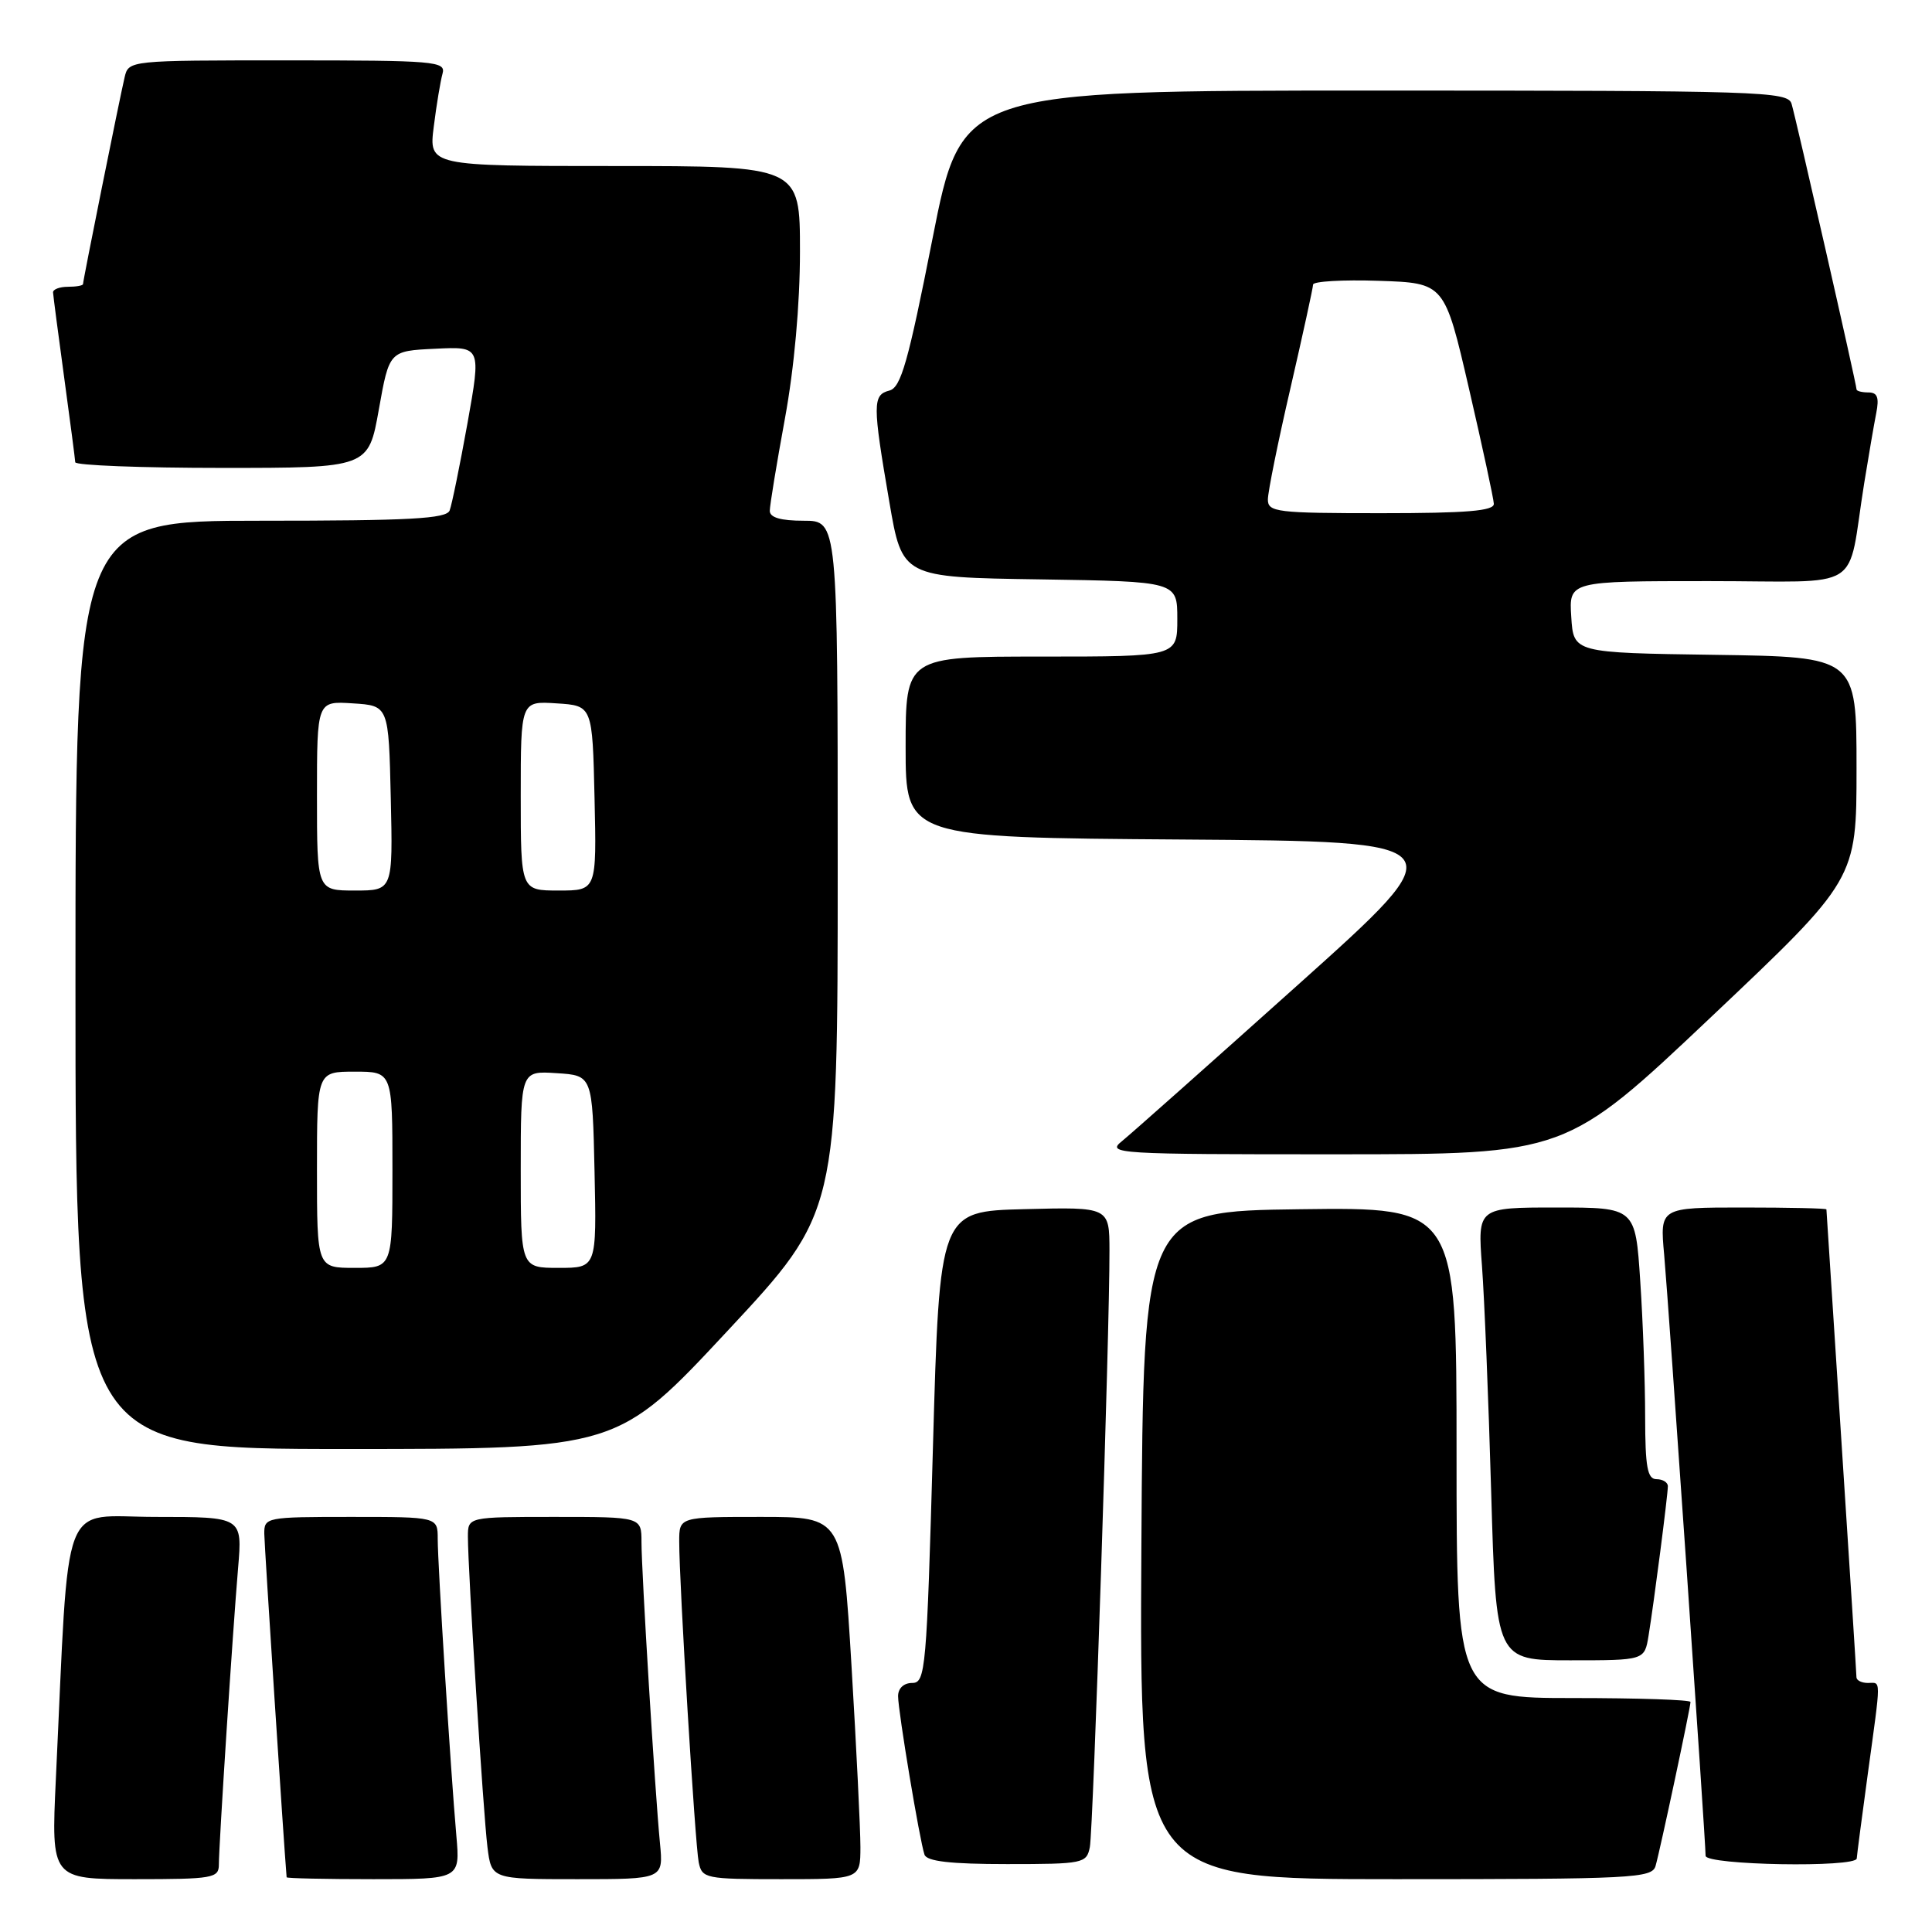 <?xml version="1.0" encoding="UTF-8" standalone="no"?>
<!DOCTYPE svg PUBLIC "-//W3C//DTD SVG 1.1//EN" "http://www.w3.org/Graphics/SVG/1.1/DTD/svg11.dtd" >
<svg xmlns="http://www.w3.org/2000/svg" xmlns:xlink="http://www.w3.org/1999/xlink" version="1.1" viewBox="0 0 256 256">
 <g >
 <path fill="currentColor"
d=" M 29.00 247.08 C 29.00 244.46 30.84 216.09 31.55 207.75 C 32.12 201.00 32.12 201.00 20.67 201.00 C 7.84 201.00 9.22 197.37 7.40 235.75 C 6.78 249.00 6.78 249.00 17.89 249.00 C 28.18 249.00 29.00 248.86 29.00 247.08 Z  M 60.47 243.25 C 59.72 234.77 58.00 207.30 58.00 203.92 C 58.00 201.00 58.00 201.00 46.50 201.00 C 35.23 201.00 35.00 201.05 35.02 203.25 C 35.04 204.82 37.61 244.48 37.98 248.75 C 37.99 248.89 43.17 249.00 49.48 249.00 C 60.97 249.00 60.97 249.00 60.47 243.25 Z  M 87.45 244.25 C 86.78 237.34 85.00 208.26 85.00 204.34 C 85.00 201.00 85.00 201.00 73.50 201.00 C 62.00 201.00 62.00 201.00 62.00 203.62 C 62.00 208.02 64.03 240.22 64.59 244.75 C 65.12 249.00 65.12 249.00 76.51 249.00 C 87.91 249.00 87.91 249.00 87.45 244.25 Z  M 114.01 244.75 C 114.01 242.41 113.48 231.61 112.83 220.75 C 111.64 201.00 111.64 201.00 100.82 201.00 C 90.00 201.00 90.00 201.00 90.00 204.25 C 89.99 209.71 92.10 244.35 92.58 246.75 C 93.02 248.91 93.45 249.00 103.52 249.00 C 114.00 249.00 114.00 249.00 114.01 244.75 Z  M 219.37 247.25 C 219.97 245.17 224.00 226.26 224.00 225.52 C 224.00 225.23 217.03 225.00 208.50 225.00 C 193.00 225.00 193.00 225.00 193.00 192.48 C 193.00 159.96 193.00 159.96 172.25 160.23 C 151.50 160.50 151.50 160.50 151.24 204.75 C 150.98 249.00 150.98 249.00 184.92 249.00 C 216.39 249.00 218.90 248.87 219.37 247.25 Z  M 144.41 244.75 C 144.86 242.47 147.04 176.39 147.01 165.72 C 147.00 159.93 147.00 159.93 135.75 160.22 C 124.50 160.50 124.50 160.50 123.62 191.75 C 122.79 221.29 122.64 223.00 120.87 223.00 C 119.75 223.00 119.00 223.71 119.00 224.75 C 119.01 226.78 121.86 243.89 122.50 245.75 C 122.81 246.64 125.94 247.00 133.45 247.00 C 143.55 247.00 143.98 246.91 144.41 244.75 Z  M 246.03 246.25 C 246.05 245.84 246.71 240.78 247.50 235.00 C 249.28 221.99 249.28 223.00 247.50 223.00 C 246.68 223.00 246.00 222.66 245.99 222.25 C 245.99 221.84 245.09 207.78 244.00 191.00 C 242.91 174.22 242.01 160.39 242.01 160.25 C 242.00 160.11 237.04 160.00 230.97 160.00 C 219.94 160.00 219.94 160.00 220.51 166.25 C 221.09 172.66 226.00 243.91 226.00 245.90 C 226.00 247.15 245.98 247.50 246.03 246.25 Z  M 218.44 216.75 C 219.15 212.42 221.00 198.10 221.00 196.93 C 221.00 196.42 220.32 196.00 219.50 196.00 C 218.29 196.00 218.00 194.41 217.99 187.75 C 217.99 183.21 217.70 175.11 217.34 169.75 C 216.70 160.00 216.70 160.00 206.25 160.00 C 195.79 160.00 195.79 160.00 196.37 167.75 C 196.69 172.01 197.24 185.51 197.59 197.75 C 198.23 220.00 198.23 220.00 208.07 220.00 C 217.91 220.00 217.91 220.00 218.44 216.75 Z  M 96.41 176.34 C 111.00 160.69 111.00 160.69 111.00 114.84 C 111.00 69.00 111.00 69.00 106.50 69.00 C 103.46 69.00 102.00 68.58 102.00 67.69 C 102.00 66.97 102.90 61.49 104.00 55.50 C 105.24 48.75 106.00 40.32 106.00 33.31 C 106.00 22.00 106.00 22.00 81.41 22.00 C 56.81 22.00 56.81 22.00 57.48 16.75 C 57.84 13.86 58.37 10.71 58.64 9.75 C 59.10 8.12 57.65 8.00 38.09 8.00 C 17.08 8.00 17.04 8.00 16.51 10.25 C 15.84 13.09 11.00 37.15 11.00 37.64 C 11.00 37.84 10.10 38.00 9.00 38.00 C 7.90 38.00 7.01 38.34 7.03 38.75 C 7.05 39.16 7.71 44.22 8.50 50.00 C 9.29 55.78 9.95 60.84 9.97 61.25 C 9.99 61.66 18.73 62.00 29.41 62.00 C 48.82 62.00 48.82 62.00 50.20 54.25 C 51.58 46.50 51.58 46.50 57.67 46.21 C 63.76 45.91 63.76 45.91 61.94 56.10 C 60.93 61.70 59.87 66.89 59.58 67.64 C 59.16 68.74 54.29 69.00 34.53 69.00 C 10.00 69.00 10.00 69.00 10.00 130.50 C 10.00 192.00 10.00 192.00 45.91 192.00 C 81.82 192.00 81.82 192.00 96.41 176.34 Z  M 226.75 134.74 C 246.00 116.53 246.00 116.53 246.00 101.79 C 246.00 87.04 246.00 87.04 227.25 86.77 C 208.50 86.50 208.50 86.50 208.20 81.75 C 207.89 77.00 207.89 77.00 226.40 77.00 C 247.39 77.00 244.65 78.73 247.02 64.00 C 247.60 60.42 248.31 56.26 248.61 54.75 C 249.02 52.68 248.77 52.00 247.58 52.00 C 246.71 52.00 246.00 51.82 246.00 51.59 C 246.00 50.95 237.98 15.70 237.39 13.75 C 236.90 12.11 233.39 12.00 182.15 12.00 C 127.43 12.00 127.43 12.00 123.56 31.63 C 120.34 47.97 119.38 51.35 117.85 51.75 C 115.61 52.33 115.61 53.51 117.84 66.50 C 119.55 76.50 119.55 76.50 137.78 76.77 C 156.00 77.05 156.00 77.05 156.00 82.02 C 156.00 87.00 156.00 87.00 138.00 87.00 C 120.00 87.00 120.00 87.00 120.00 98.99 C 120.00 110.98 120.00 110.98 156.59 111.24 C 193.18 111.50 193.18 111.50 171.98 130.50 C 160.32 140.95 149.82 150.28 148.64 151.23 C 146.60 152.87 147.94 152.96 177.00 152.95 C 207.50 152.95 207.50 152.95 226.75 134.74 Z  M 42.00 155.00 C 42.00 142.00 42.00 142.00 47.00 142.00 C 52.00 142.00 52.00 142.00 52.00 155.00 C 52.00 168.00 52.00 168.00 47.00 168.00 C 42.00 168.00 42.00 168.00 42.00 155.00 Z  M 69.00 154.95 C 69.00 141.89 69.00 141.89 73.75 142.20 C 78.50 142.50 78.50 142.50 78.78 155.25 C 79.06 168.00 79.06 168.00 74.03 168.00 C 69.00 168.00 69.00 168.00 69.00 154.95 Z  M 42.00 105.45 C 42.00 92.89 42.00 92.89 46.75 93.20 C 51.50 93.50 51.50 93.50 51.78 105.75 C 52.06 118.00 52.06 118.00 47.03 118.00 C 42.00 118.00 42.00 118.00 42.00 105.45 Z  M 69.00 105.45 C 69.00 92.89 69.00 92.89 73.75 93.20 C 78.50 93.50 78.50 93.50 78.78 105.75 C 79.06 118.00 79.06 118.00 74.03 118.00 C 69.00 118.00 69.00 118.00 69.00 105.45 Z  M 168.00 66.19 C 168.00 65.19 169.34 58.55 170.99 51.44 C 172.63 44.32 173.98 38.14 173.99 37.71 C 173.99 37.28 177.92 37.05 182.71 37.21 C 191.41 37.50 191.41 37.50 194.65 51.50 C 196.43 59.20 197.91 66.06 197.94 66.75 C 197.99 67.70 194.36 68.00 183.00 68.00 C 169.19 68.00 168.00 67.86 168.00 66.19 Z "/>
</g>
</svg>